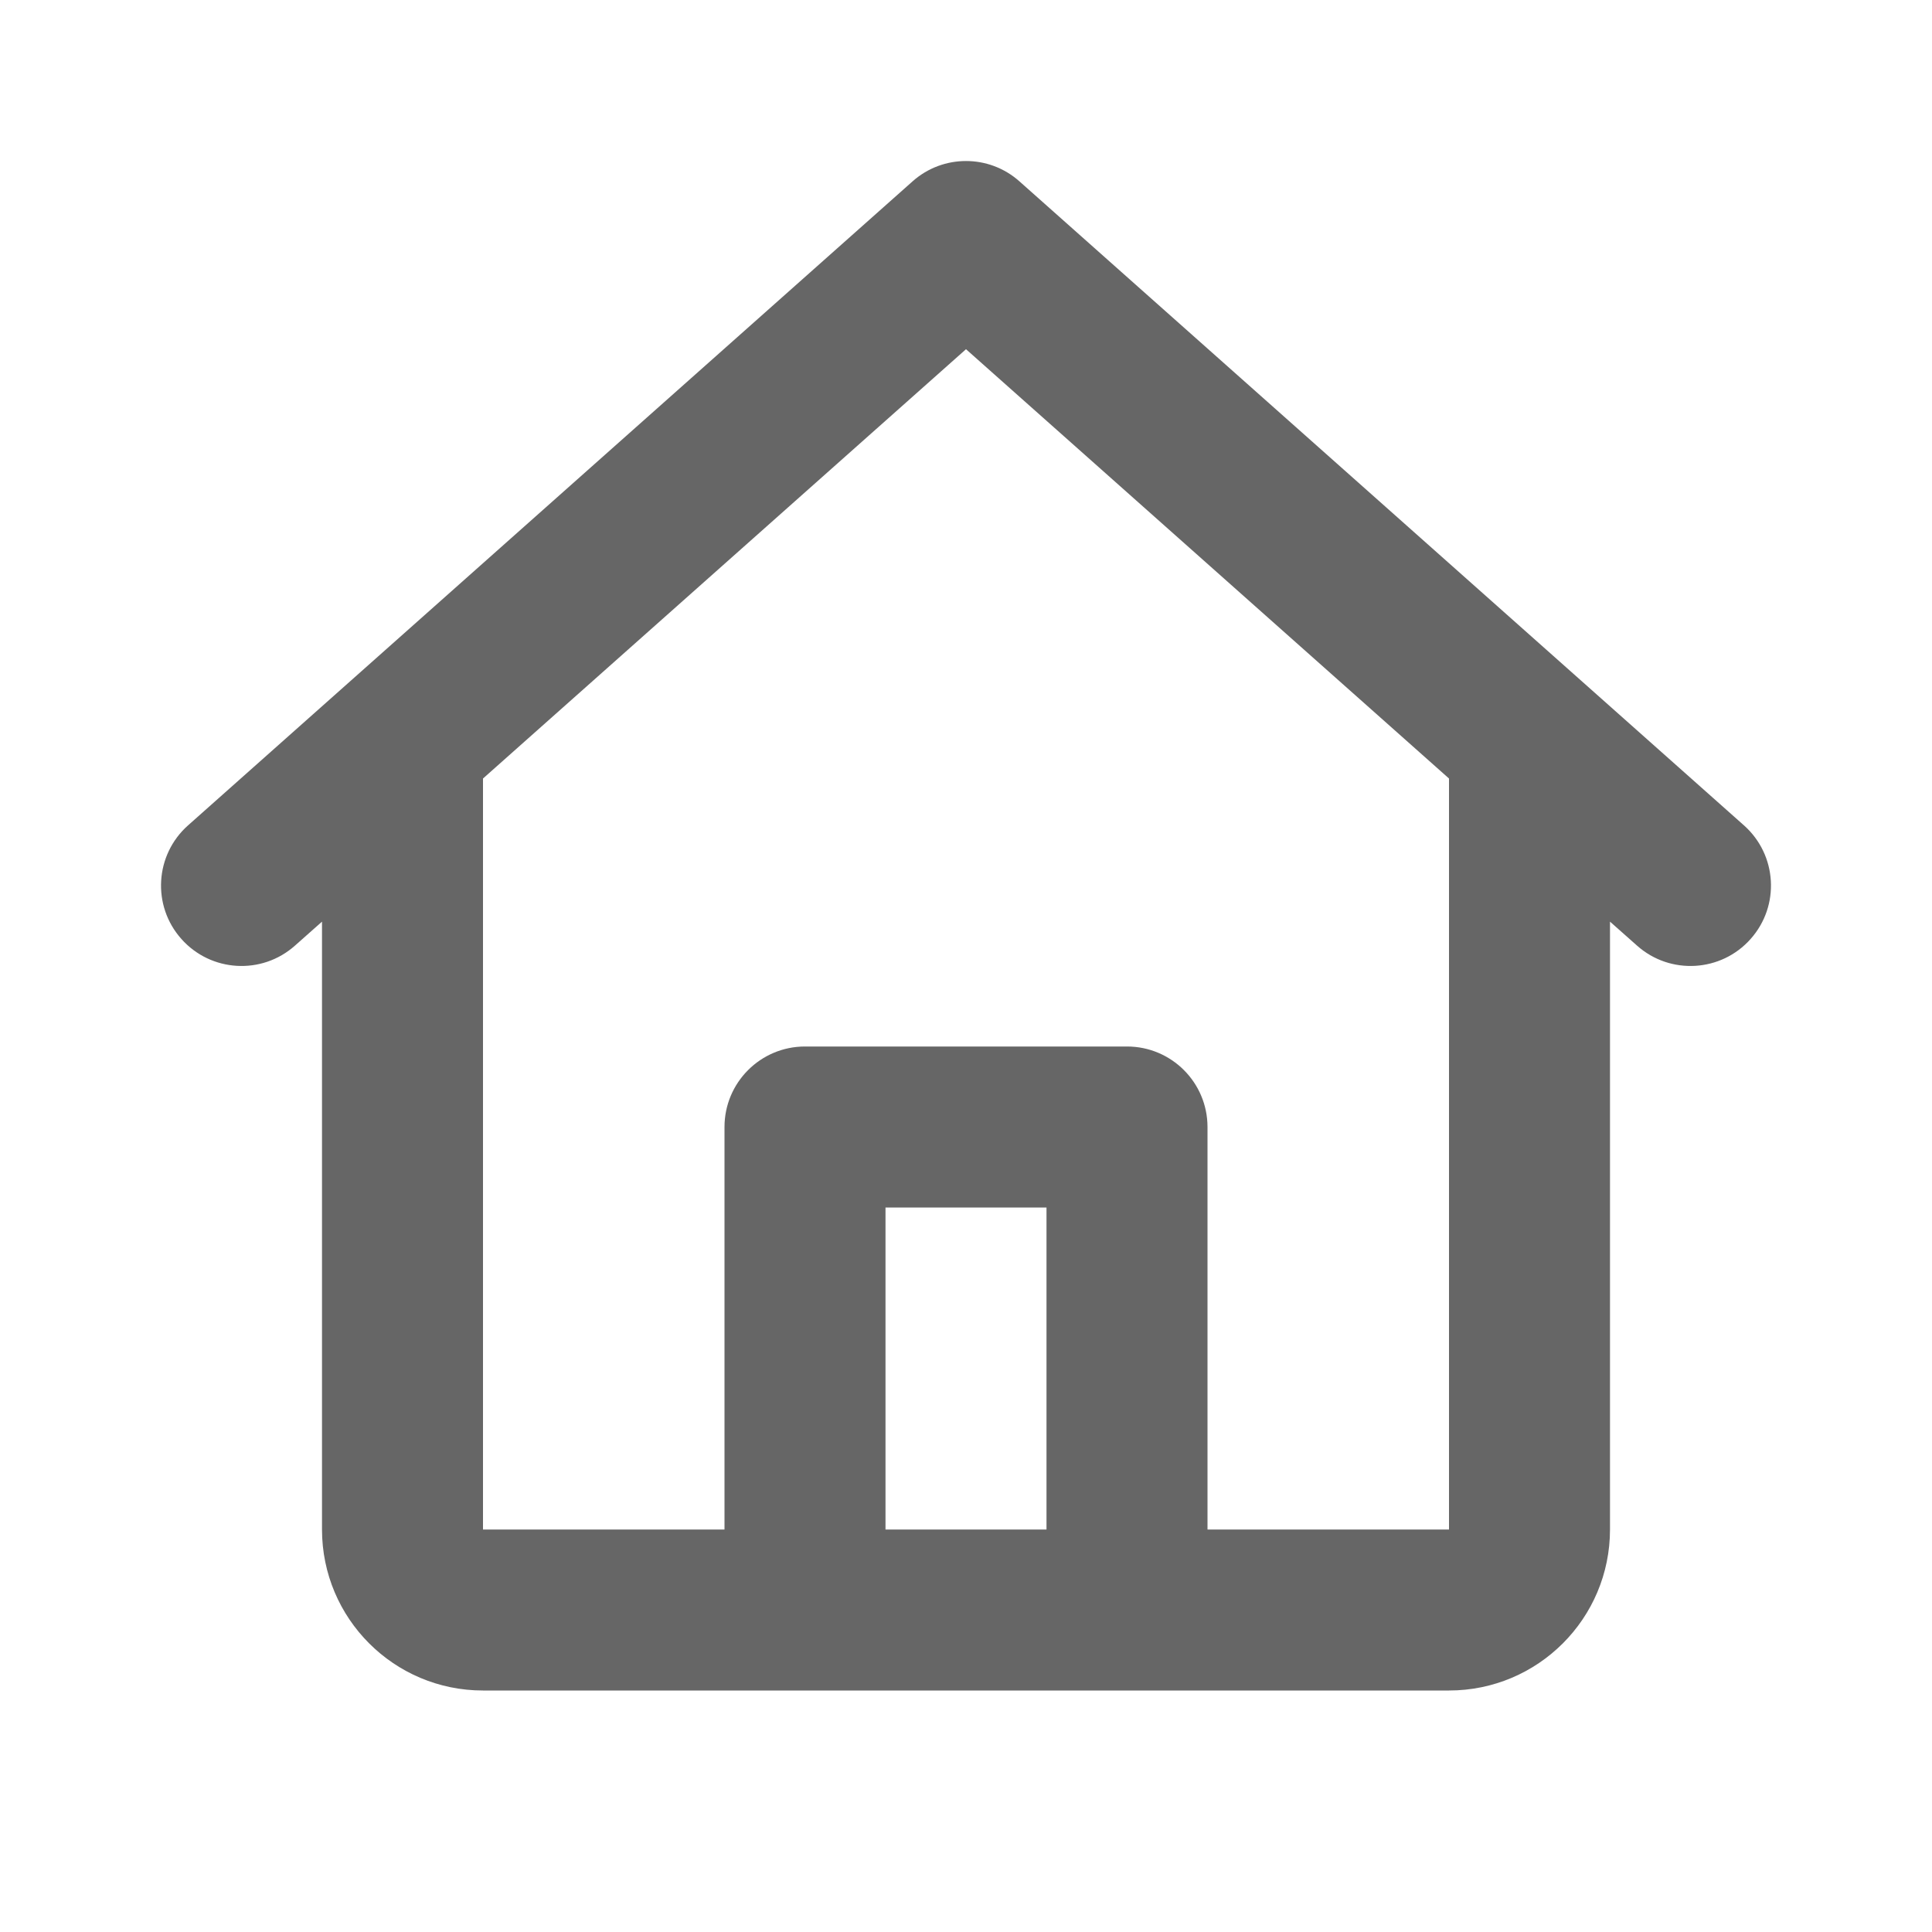 <svg width="24" height="24" viewBox="0 0 24 24" fill="none" xmlns="http://www.w3.org/2000/svg">
<g filter="url(#filter0_b_247_3206)">
<path fill-rule="evenodd" clip-rule="evenodd" d="M11.336 2.253C11.714 1.916 12.286 1.916 12.664 2.253L21.664 10.253C22.077 10.62 22.114 11.252 21.747 11.664C21.381 12.077 20.748 12.114 20.336 11.747L20 11.449V19C20 20.105 19.105 21 18 21H6C4.895 21 4 20.105 4 19V11.449L3.664 11.747C3.252 12.114 2.62 12.077 2.253 11.664C1.886 11.252 1.923 10.62 2.336 10.253L11.336 2.253ZM6 9.671V19H9V14C9 13.448 9.448 13 10 13H14C14.552 13 15 13.448 15 14V19H18V9.671L12 4.338L6 9.671ZM13 19V15H11V19H13Z" fill="#666666"/>
</g>
<defs>
<filter id="filter0_b_247_3206" x="-16" y="-16" width="56" height="56" filterUnits="userSpaceOnUse" color-interpolation-filters="sRGB">
<feFlood flood-opacity="0" result="BackgroundImageFix"/>
<feGaussianBlur in="BackgroundImageFix" stdDeviation="8"/>
<feComposite in2="SourceAlpha" operator="in" result="effect1_backgroundBlur_247_3206"/>
<feBlend mode="normal" in="SourceGraphic" in2="effect1_backgroundBlur_247_3206" result="shape"/>
</filter>
</defs>
</svg>
